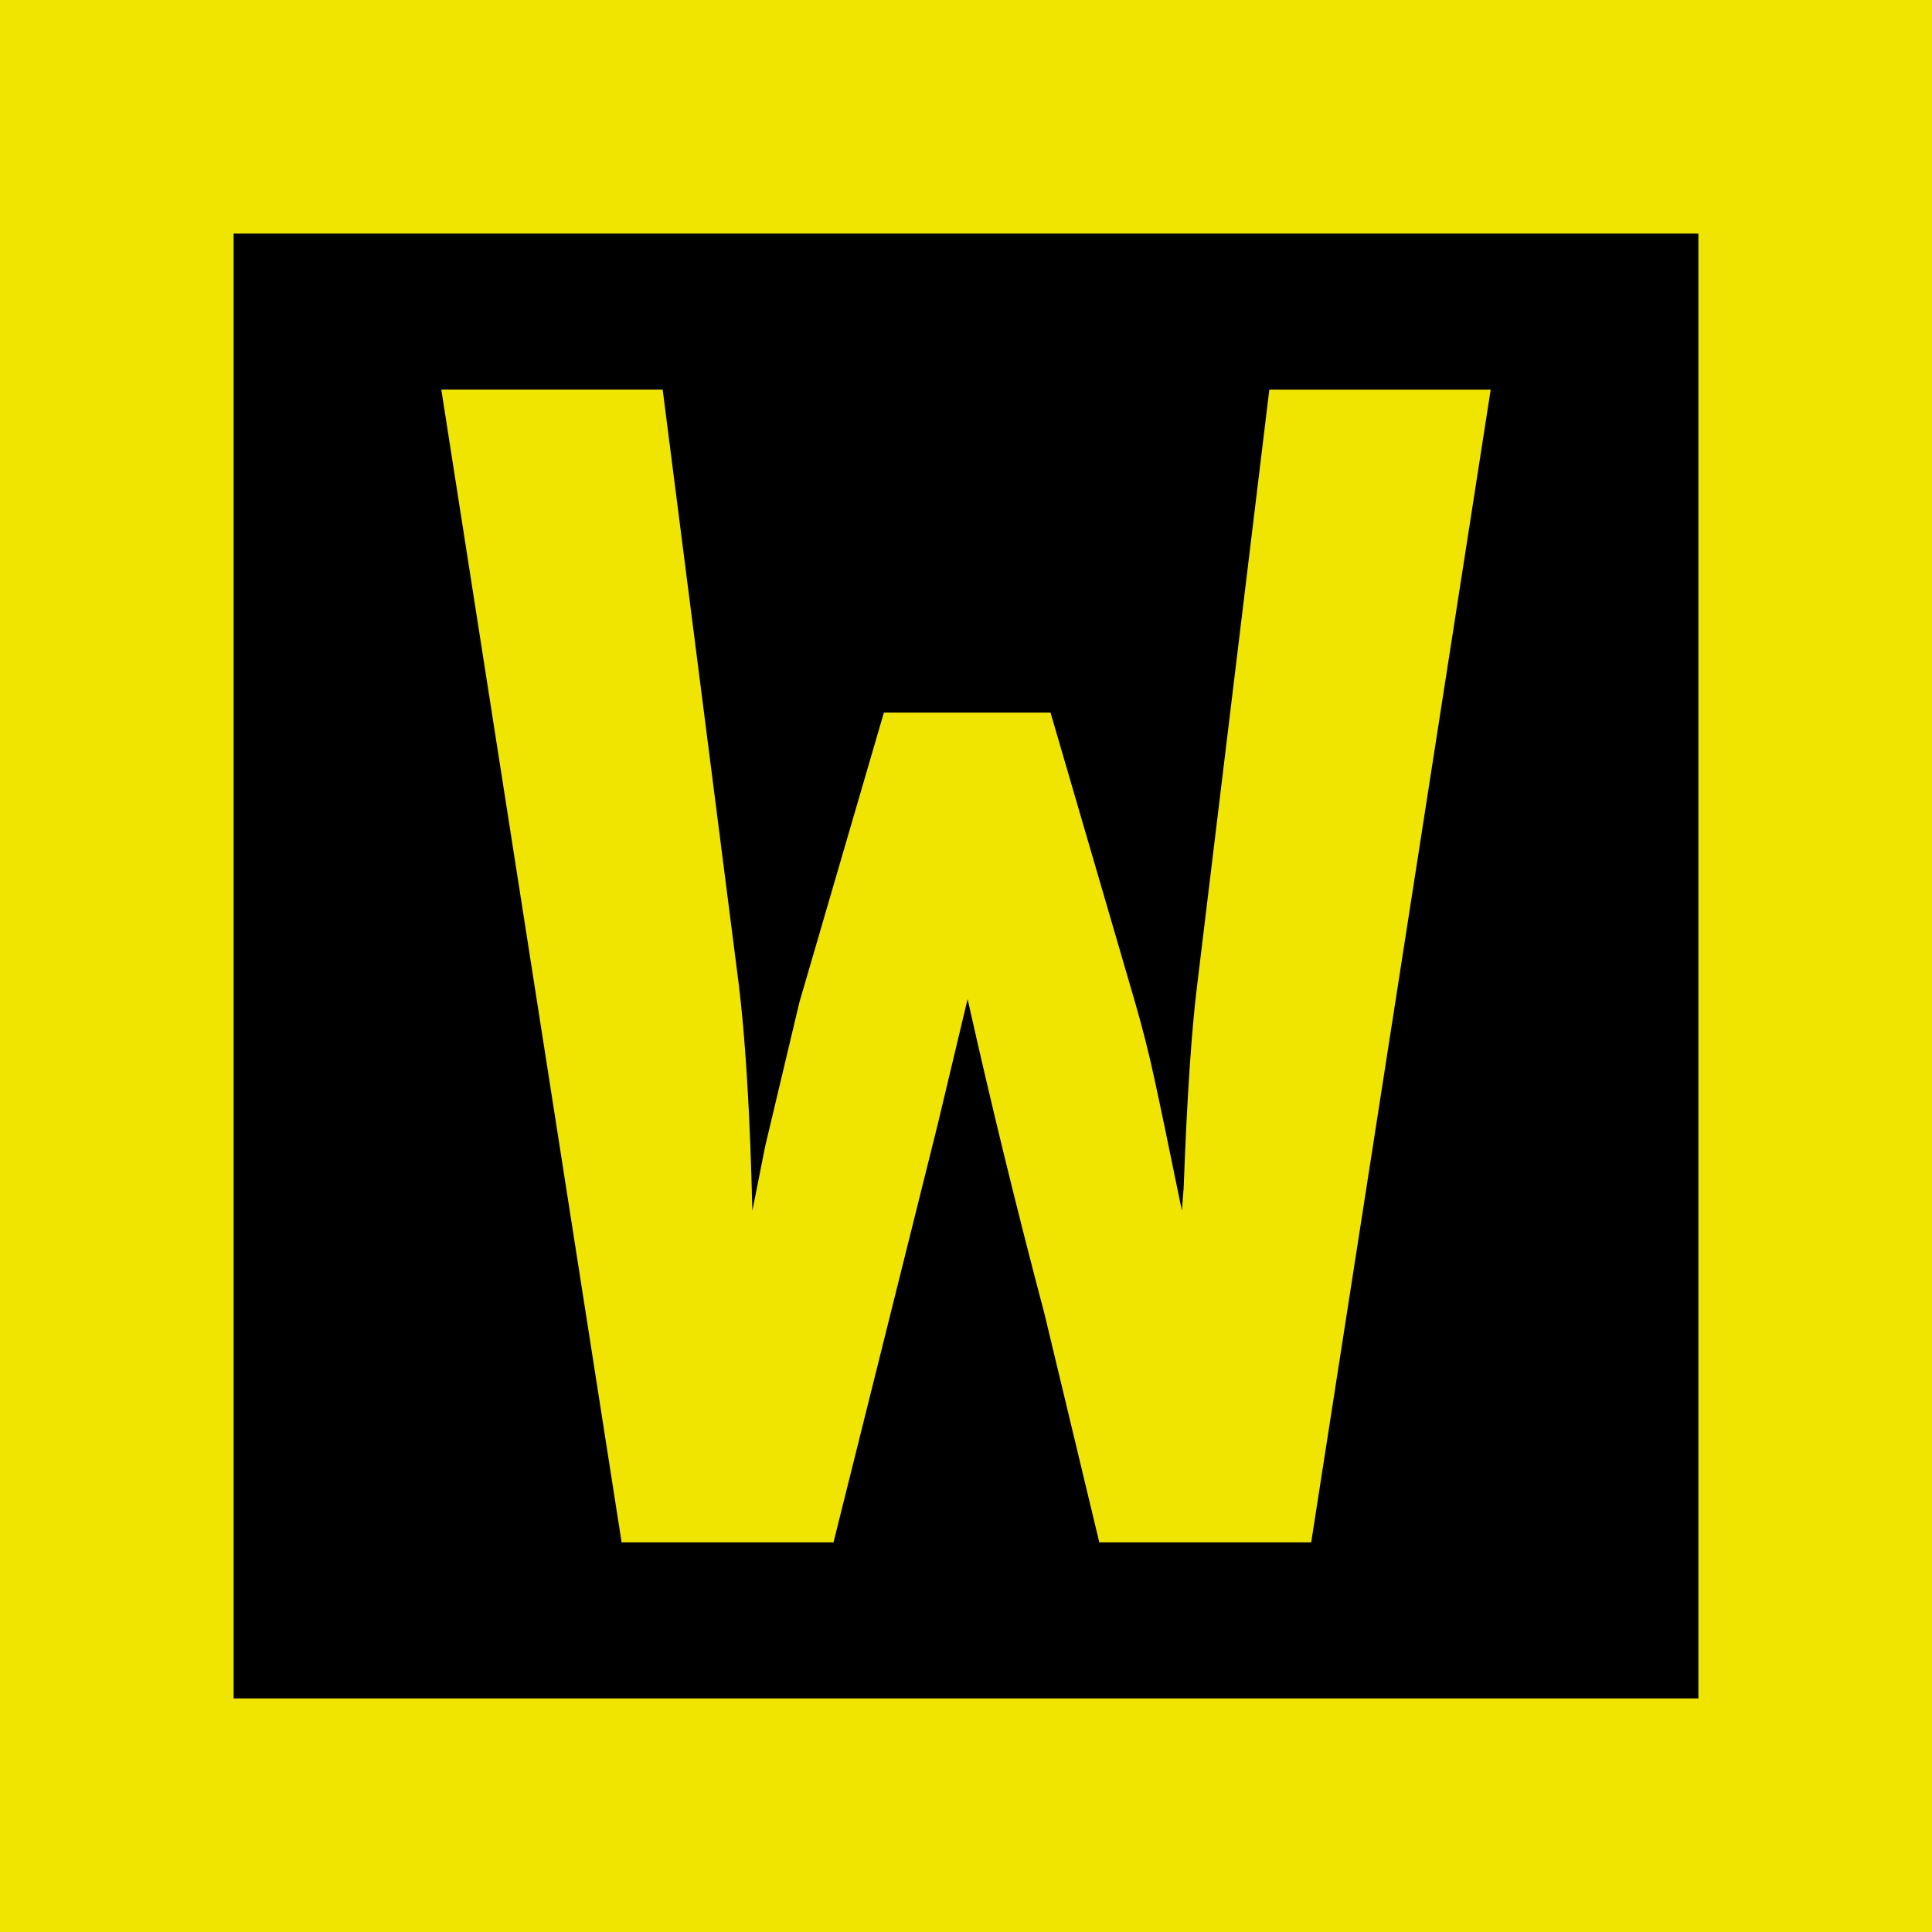<?xml version="1.0" encoding="utf-8"?>
<!-- Generator: Adobe Illustrator 21.0.2, SVG Export Plug-In . SVG Version: 6.00 Build 0)  -->
<svg version="1.1" id="Layer_1" xmlns="http://www.w3.org/2000/svg" xmlns:xlink="http://www.w3.org/1999/xlink" x="0px" y="0px"
	 viewBox="0 0 1200 1200" style="enable-background:new 0 0 1200 1200;" xml:space="preserve">
<style type="text/css">
	.st0{fill:#F0E500;}
</style>
<g>
	<rect x="-25.1" y="-32.1" class="st0" width="1265" height="1265"/>
</g>
<path d="M145.1,145.1v909.8h909.8V145.1H145.1z M814.4,958H682.8l-34-141.7c-17.7-66.9-33.6-132.2-47.8-195.8l-18.6,78l-23.4,93.9
	L517.7,958H386.1l-112-716h137.5l47.2,368.9c4.2,34,7.1,81,8.5,141.2l8-40.3l21.2-89.2L549,442.6h103.5l52.5,179.9
	c4.6,15.9,8.6,31.6,11.9,47c3.4,15.4,9.1,42.9,17.2,82.5l1.1-14.3c2.1-57,5-99.3,8.5-126.9L788.4,242h137.5L814.4,958z"/>
</svg>
